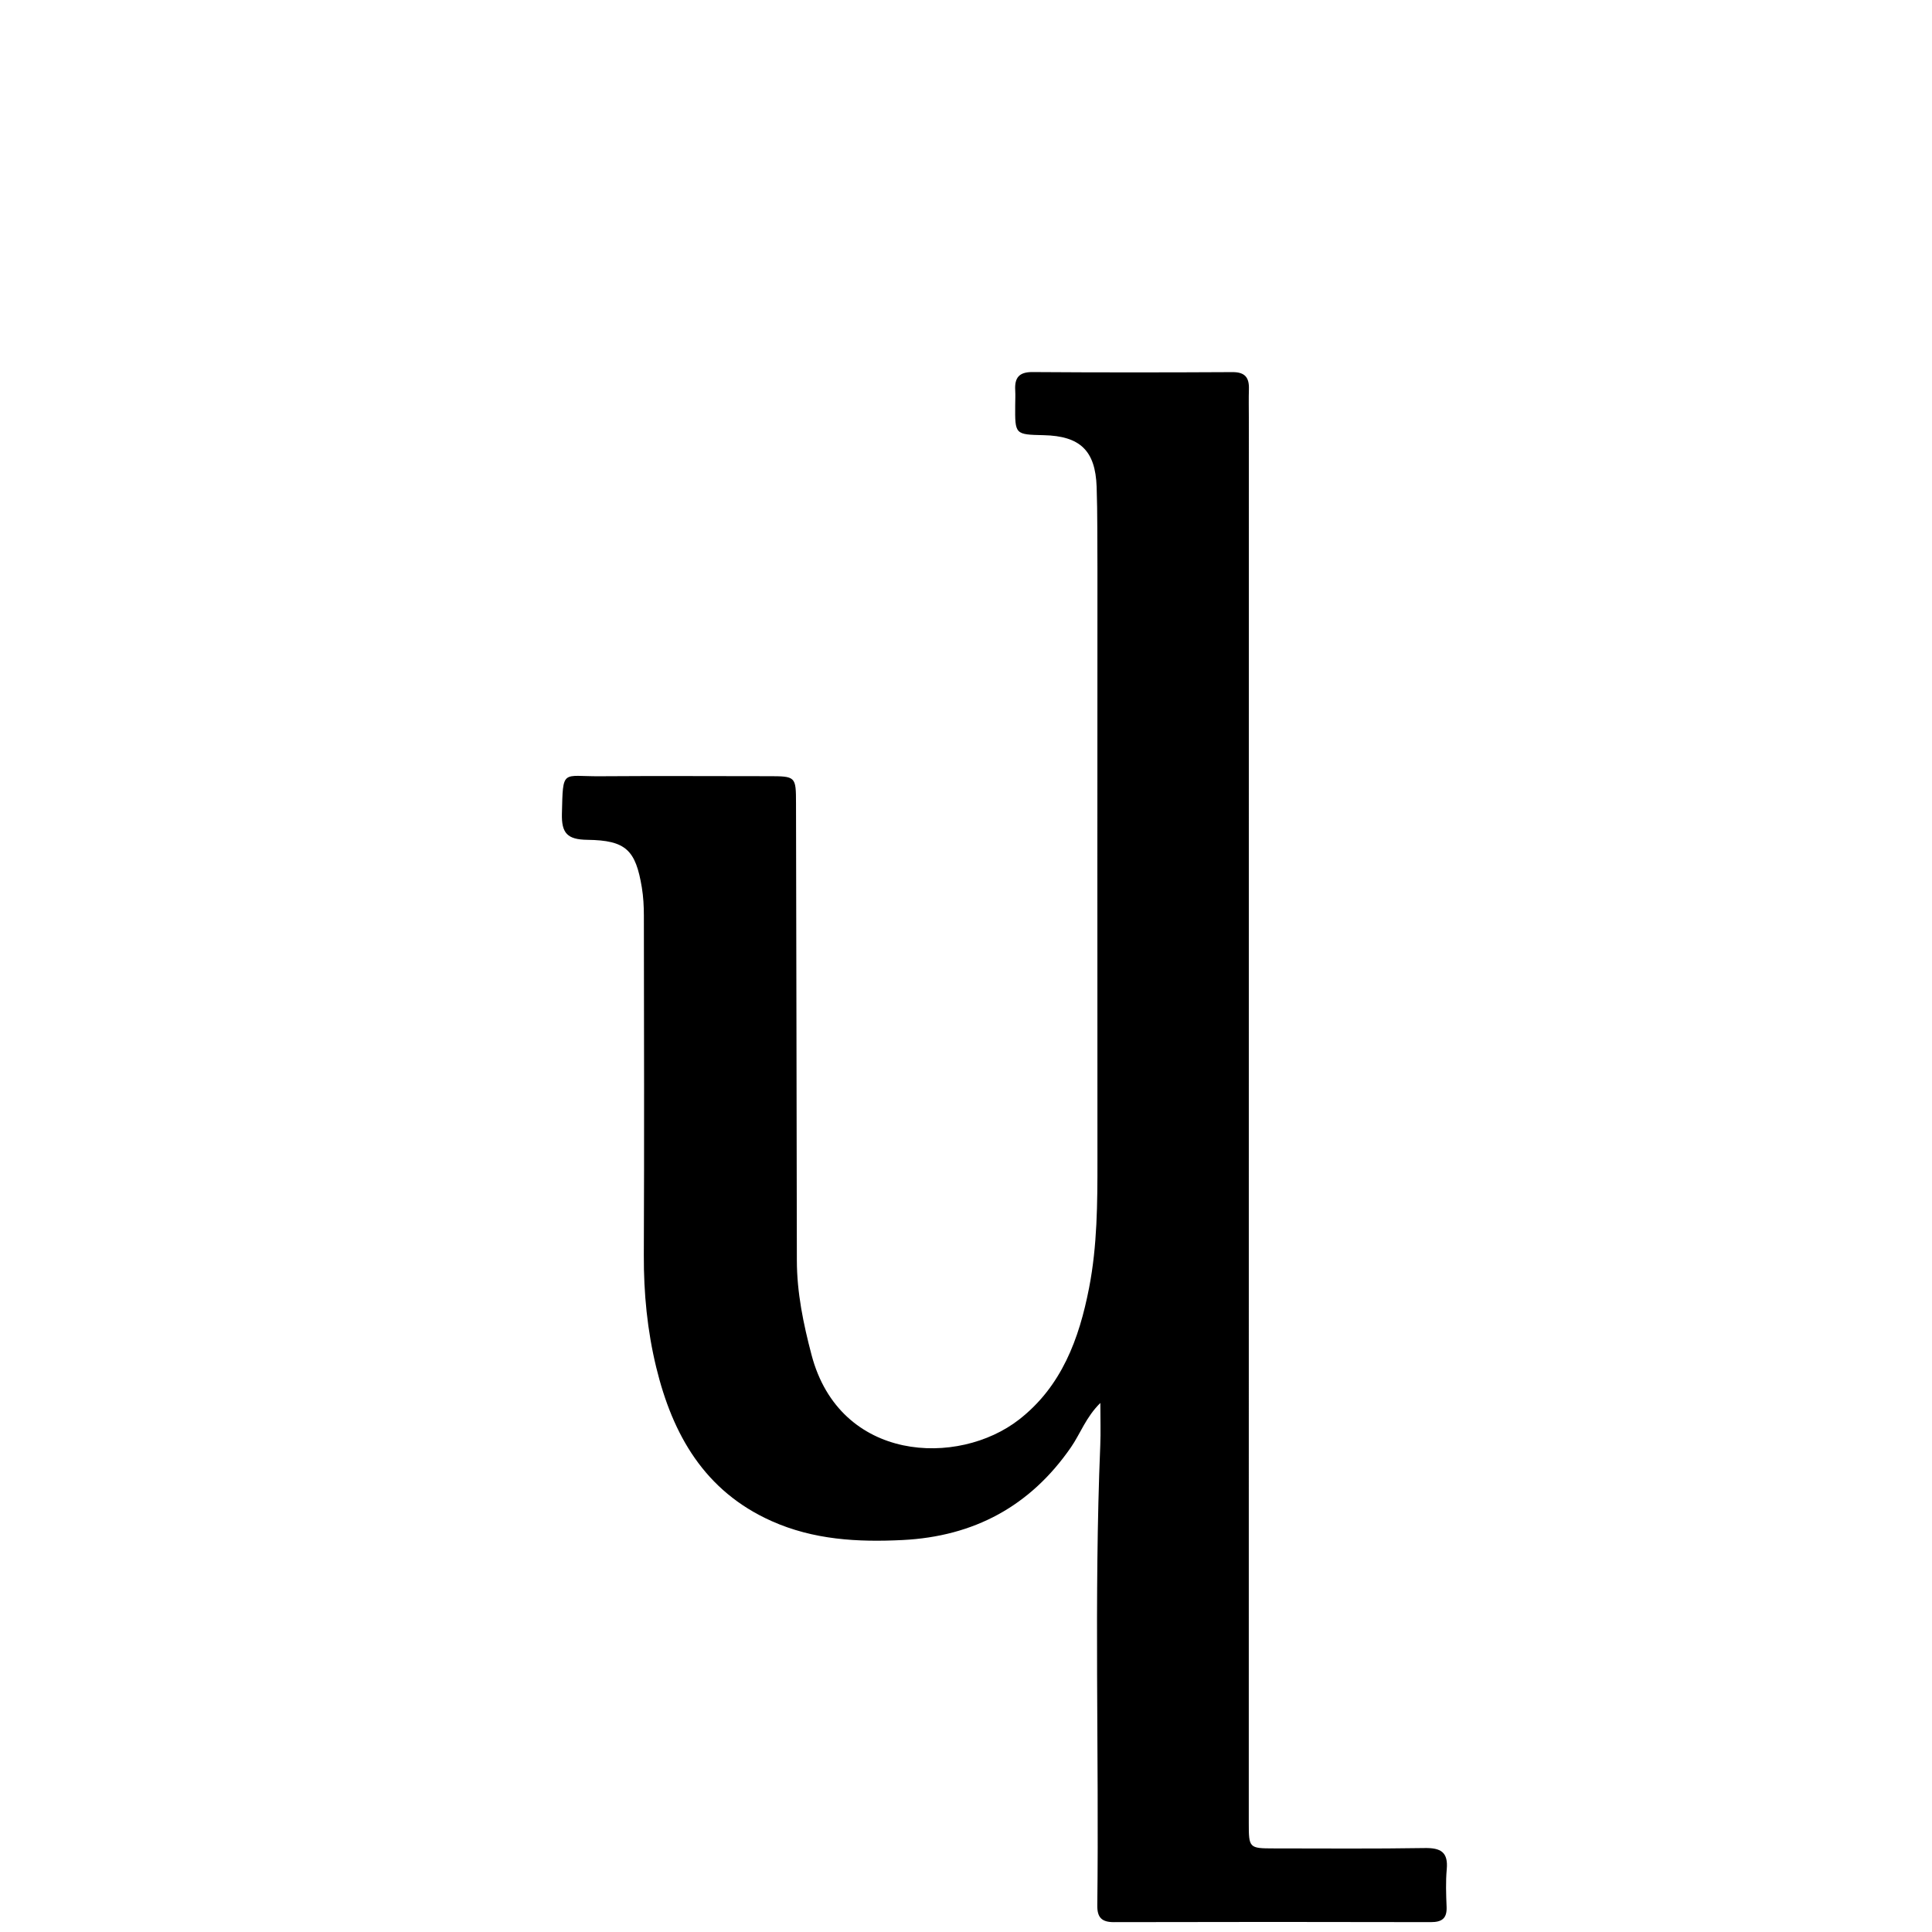 <svg version="1.1" id="Layer_1" xmlns="http://www.w3.org/2000/svg" xmlns:xlink="http://www.w3.org/1999/xlink" x="0px" y="0px"
	 width="100%" viewBox="0 0 512 512" enable-background="new 0 0 512 512" xml:space="preserve">
<path fill="#000000" opacity="1" stroke="none" 
	d="
M290.833,151 
	C290.774,143.335 290.869,136.164 290.62,129.005 
	C290.287,119.388 286.216,115.545 276.589,115.328 
	C268.979,115.157 268.98,115.157 269.038,107.401 
	C269.048,106.068 269.119,104.731 269.043,103.403 
	C268.855,100.133 270.032,98.575 273.624,98.6 
	C291.288,98.724 308.954,98.712 326.619,98.615 
	C329.957,98.597 331.073,100.075 330.976,103.133 
	C330.896,105.63 330.956,108.132 330.956,110.632 
	C330.951,234.787 330.946,358.942 330.941,483.097 
	C330.941,489.734 331.024,489.843 337.574,489.848 
	C350.906,489.858 364.24,489.966 377.569,489.751 
	C381.798,489.683 383.814,490.82 383.403,495.364 
	C383.104,498.67 383.229,502.029 383.363,505.356 
	C383.487,508.421 382.104,509.389 379.171,509.383 
	C351.174,509.32 323.177,509.315 295.179,509.386 
	C291.933,509.394 290.757,508.115 290.795,504.944 
	C291.283,464.294 289.9,423.632 291.585,382.989 
	C291.728,379.55 291.604,376.1 291.604,371.797 
	C287.751,375.601 286.315,379.931 283.824,383.536 
	C273.002,399.2 258.059,407.176 239.207,408.123 
	C227.309,408.72 215.598,408.074 204.471,403.098 
	C186.704,395.152 178.242,380.228 173.898,362.324 
	C171.538,352.602 170.577,342.69 170.62,332.64 
	C170.748,302.643 170.672,272.645 170.633,242.648 
	C170.63,240.163 170.5,237.646 170.095,235.199 
	C168.457,225.287 165.888,222.689 155.671,222.561 
	C150.357,222.494 148.786,220.816 148.913,215.64 
	C149.207,203.639 148.907,205.789 158.935,205.715 
	C173.766,205.606 188.598,205.693 203.43,205.698 
	C210.949,205.701 210.938,205.702 210.952,213.037 
	C211.027,253.366 211.123,293.695 211.176,334.023 
	C211.188,342.583 212.9,350.83 215.069,359.067 
	C222.568,387.535 253.933,388.762 270.062,376.199 
	C281.35,367.407 285.992,354.809 288.621,341.289 
	C290.794,330.119 290.843,318.811 290.834,307.485 
	C290.792,255.49 290.826,203.495 290.833,151 
z"/>
</svg>